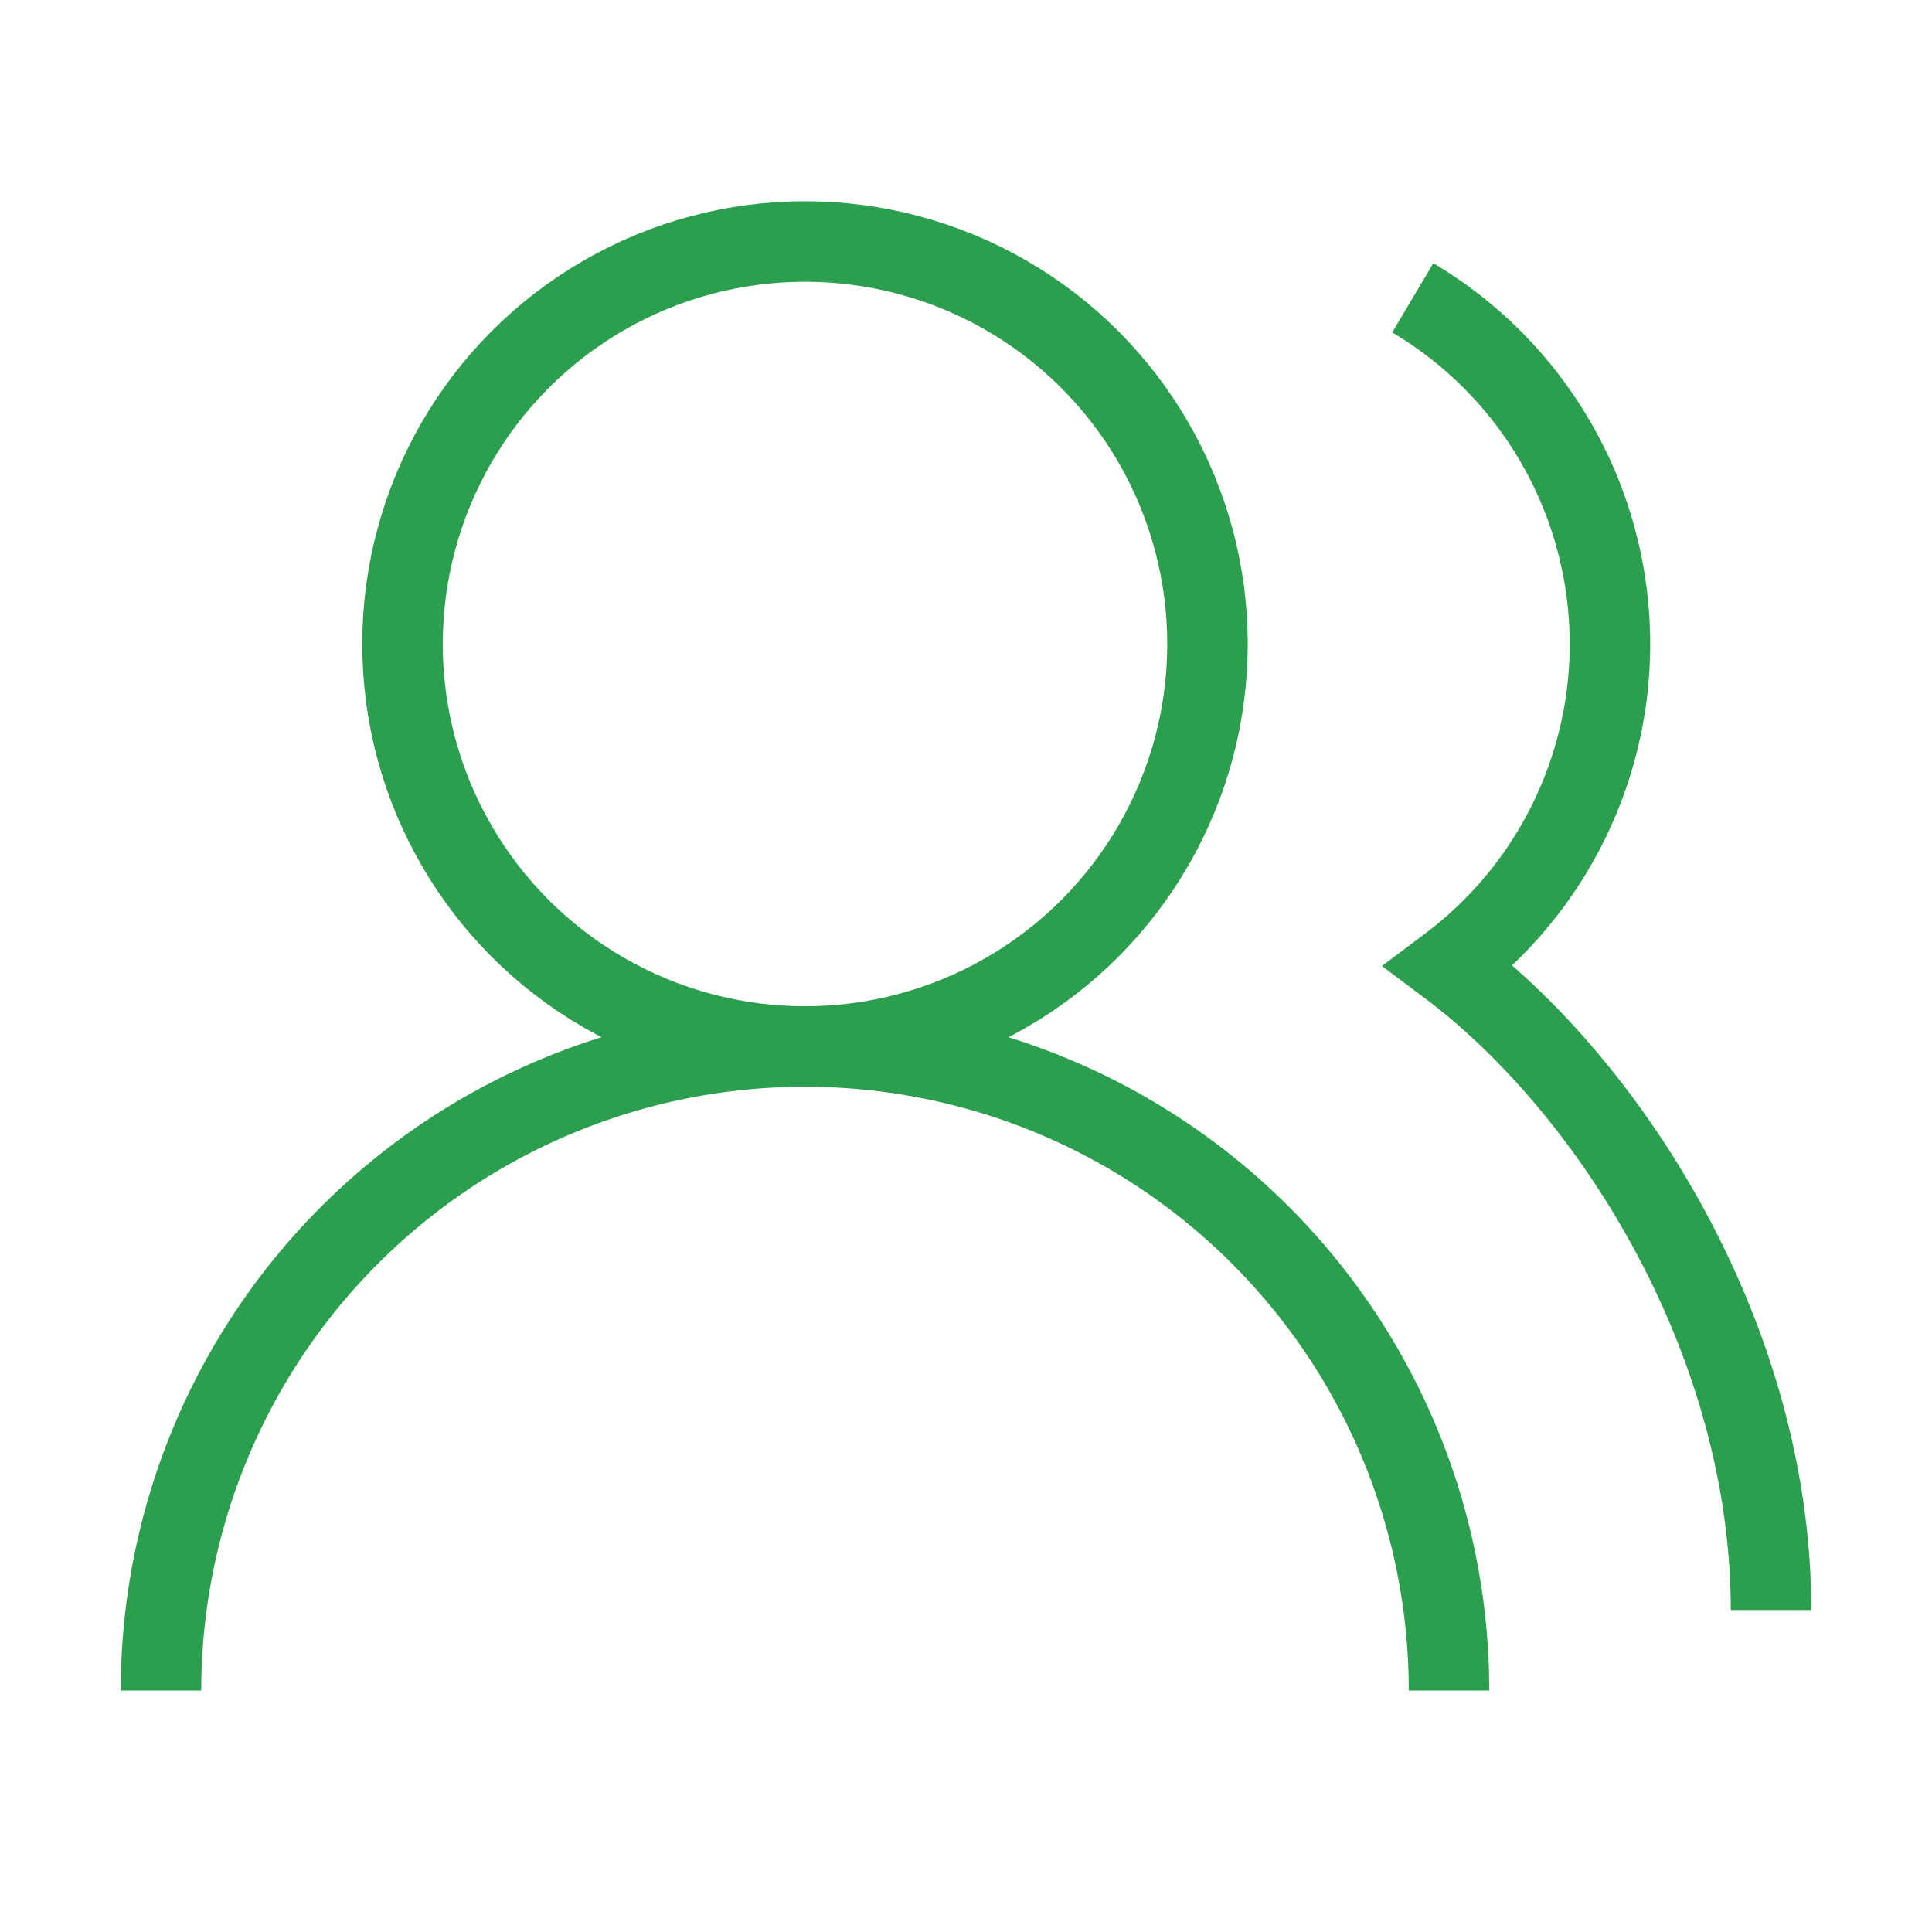 <svg xmlns="http://www.w3.org/2000/svg" width="80" height="80" viewBox="0 0 24 24" fill="none" stroke="#2C9F4E" strokeWidth="2" strokeLinecap="round" strokeLinejoin="round" class="lucide lucide-users-round"><path d="M18 21a8 8 0 0 0-16 0"/><circle cx="10" cy="8" r="5"/><path d="M22 20c0-3.37-2-6.5-4-8a5 5 0 0 0-.45-8.3"/></svg>